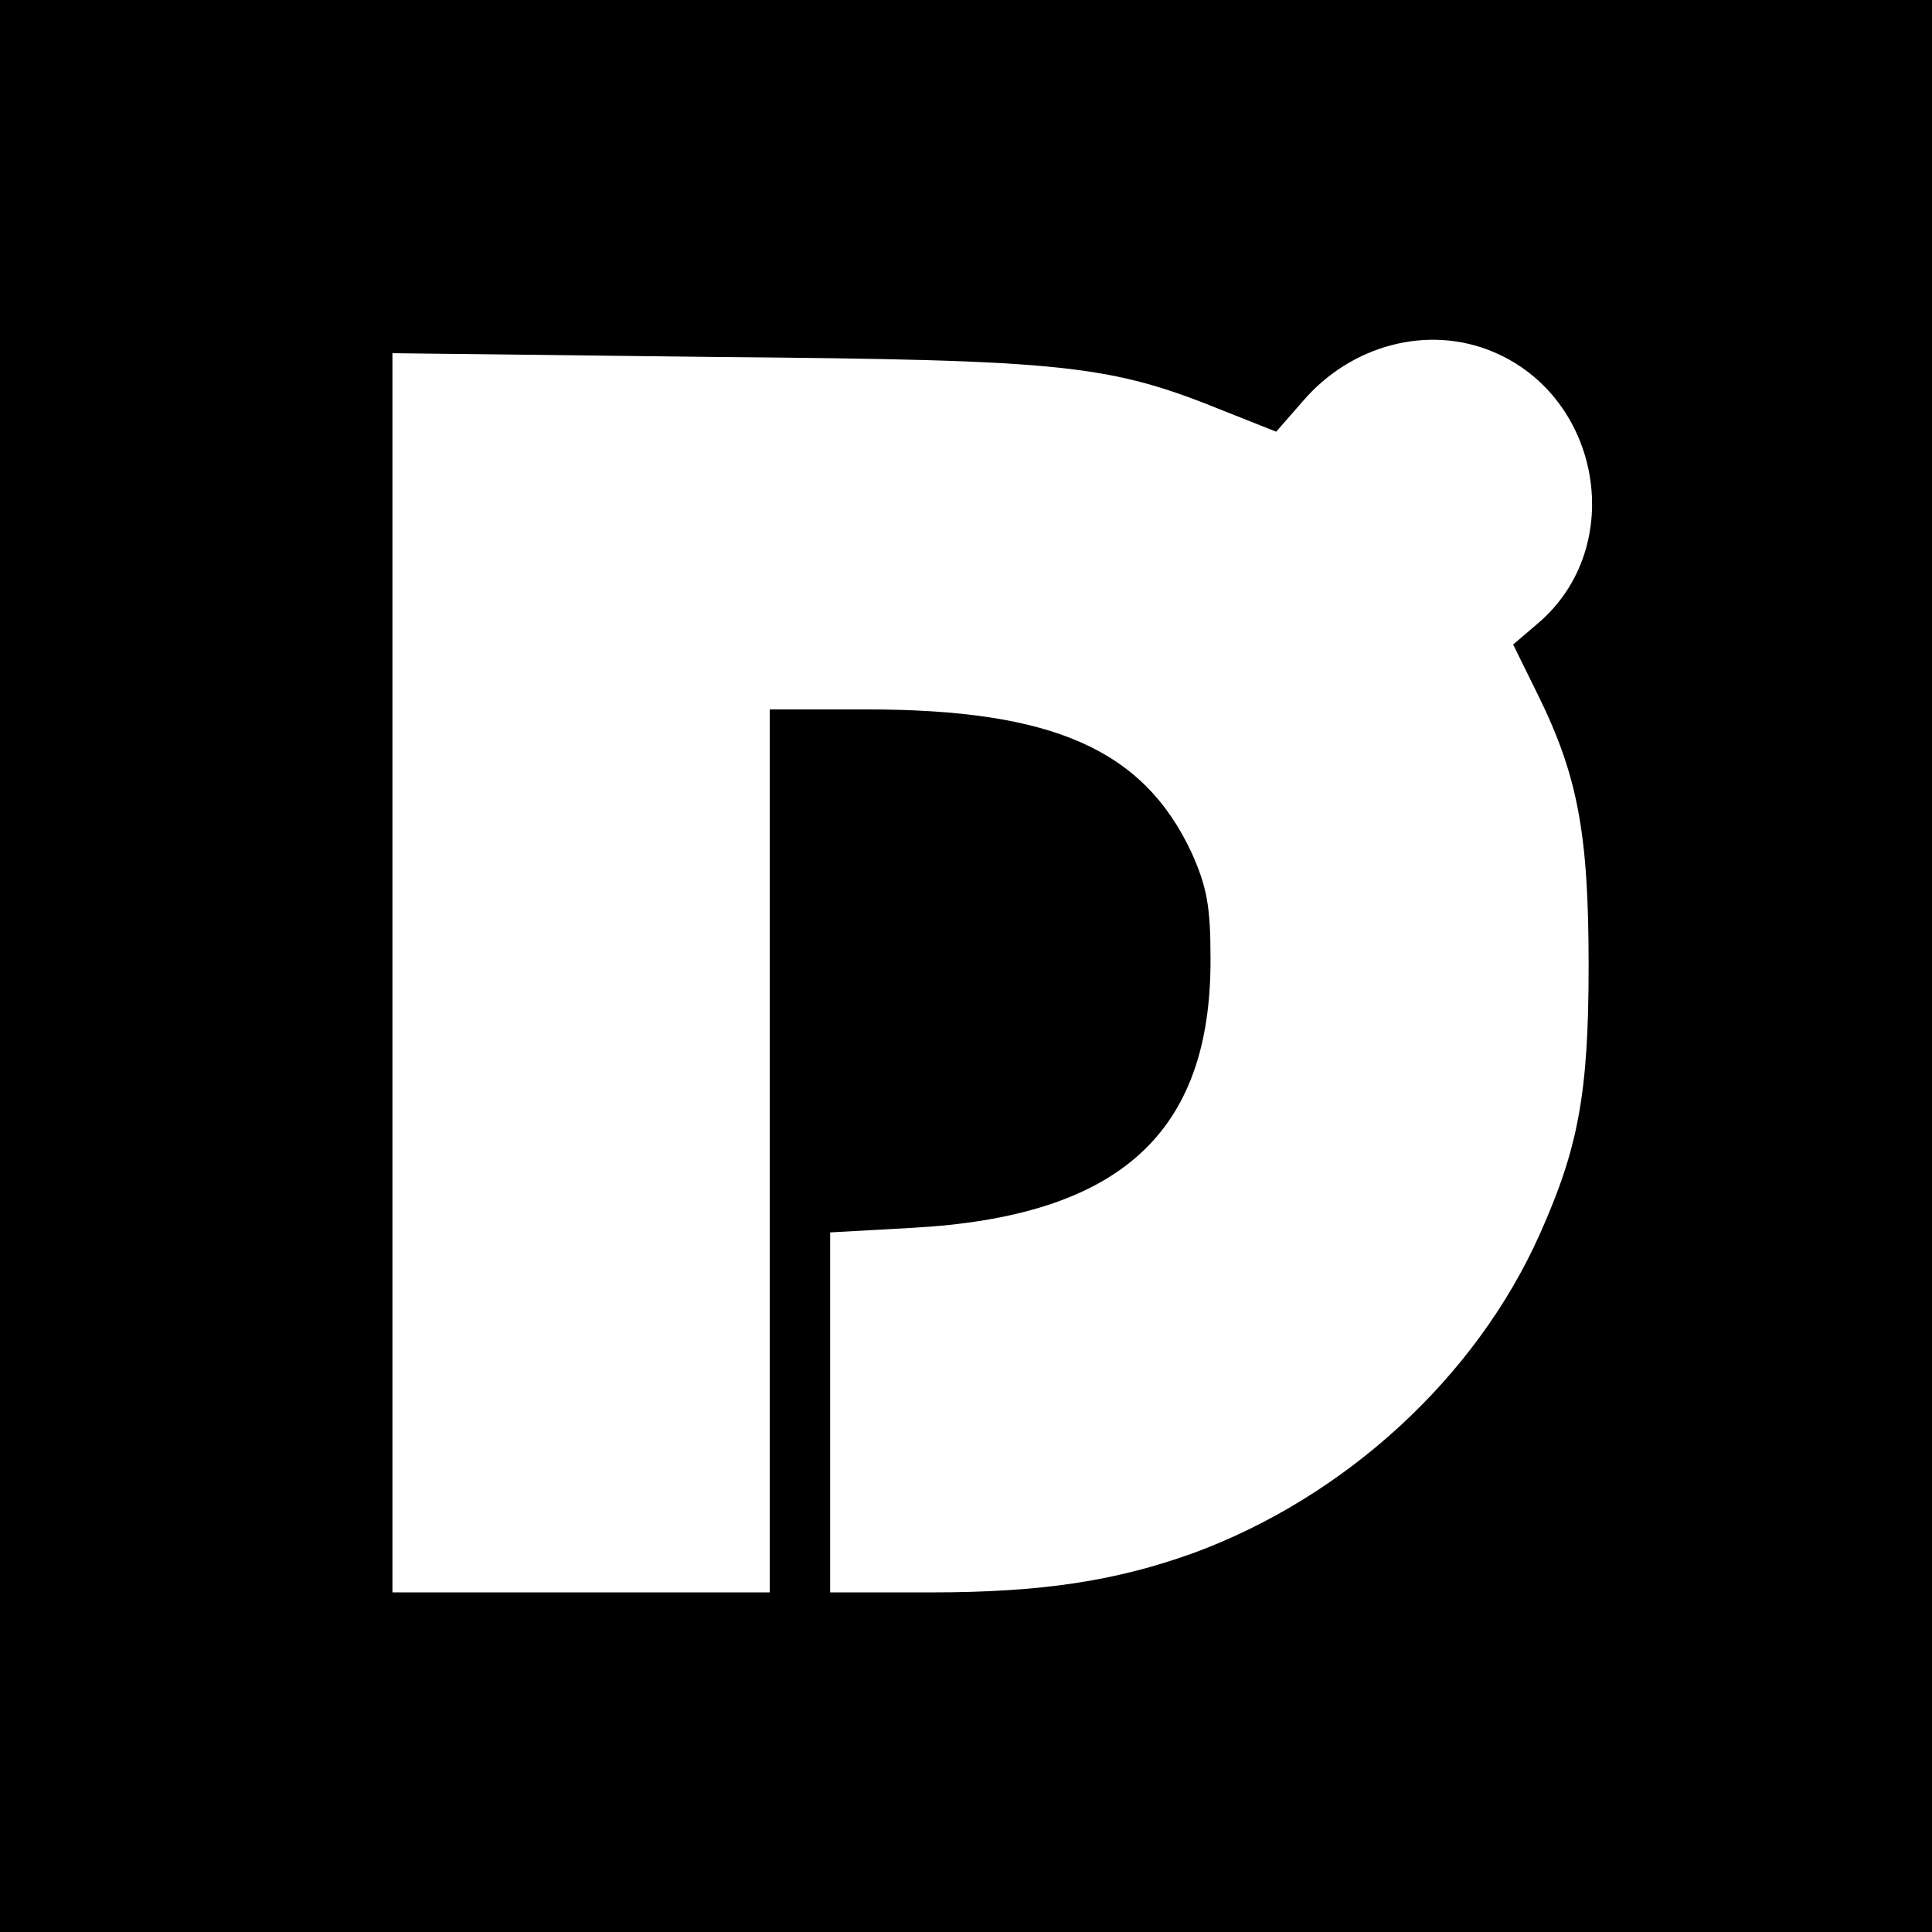 <?xml version="1.0" standalone="no"?>
<!DOCTYPE svg PUBLIC "-//W3C//DTD SVG 20010904//EN"
 "http://www.w3.org/TR/2001/REC-SVG-20010904/DTD/svg10.dtd">
<svg version="1.0" xmlns="http://www.w3.org/2000/svg"
 width="256pt" height="256pt" viewBox="0 0 256 256"
 preserveAspectRatio="xMidYMid meet">
<g transform="translate(0,256) scale(0.1,-0.1)"
fill="#000000" stroke="none">
<path d="M0 1280 l0 -1280 1280 0 1280 0 0 1280 0 1280 -1280 0 -1280 0 0
-1280z m1978 814 c144 -60 178 -258 61 -359 l-34 -29 32 -65 c54 -109 68 -186
68 -361 0 -170 -14 -242 -65 -356 -85 -190 -258 -348 -459 -422 -103 -37 -201
-52 -347 -52 l-134 0 0 239 0 238 108 6 c275 15 397 125 396 357 0 70 -5 95
-25 140 -64 137 -184 190 -431 190 l-128 0 0 -585 0 -585 -250 0 -250 0 0 821
0 821 428 -5 c467 -4 522 -10 675 -72 l68 -27 35 40 c64 75 166 102 252 66z"/>
</g>
</svg>
